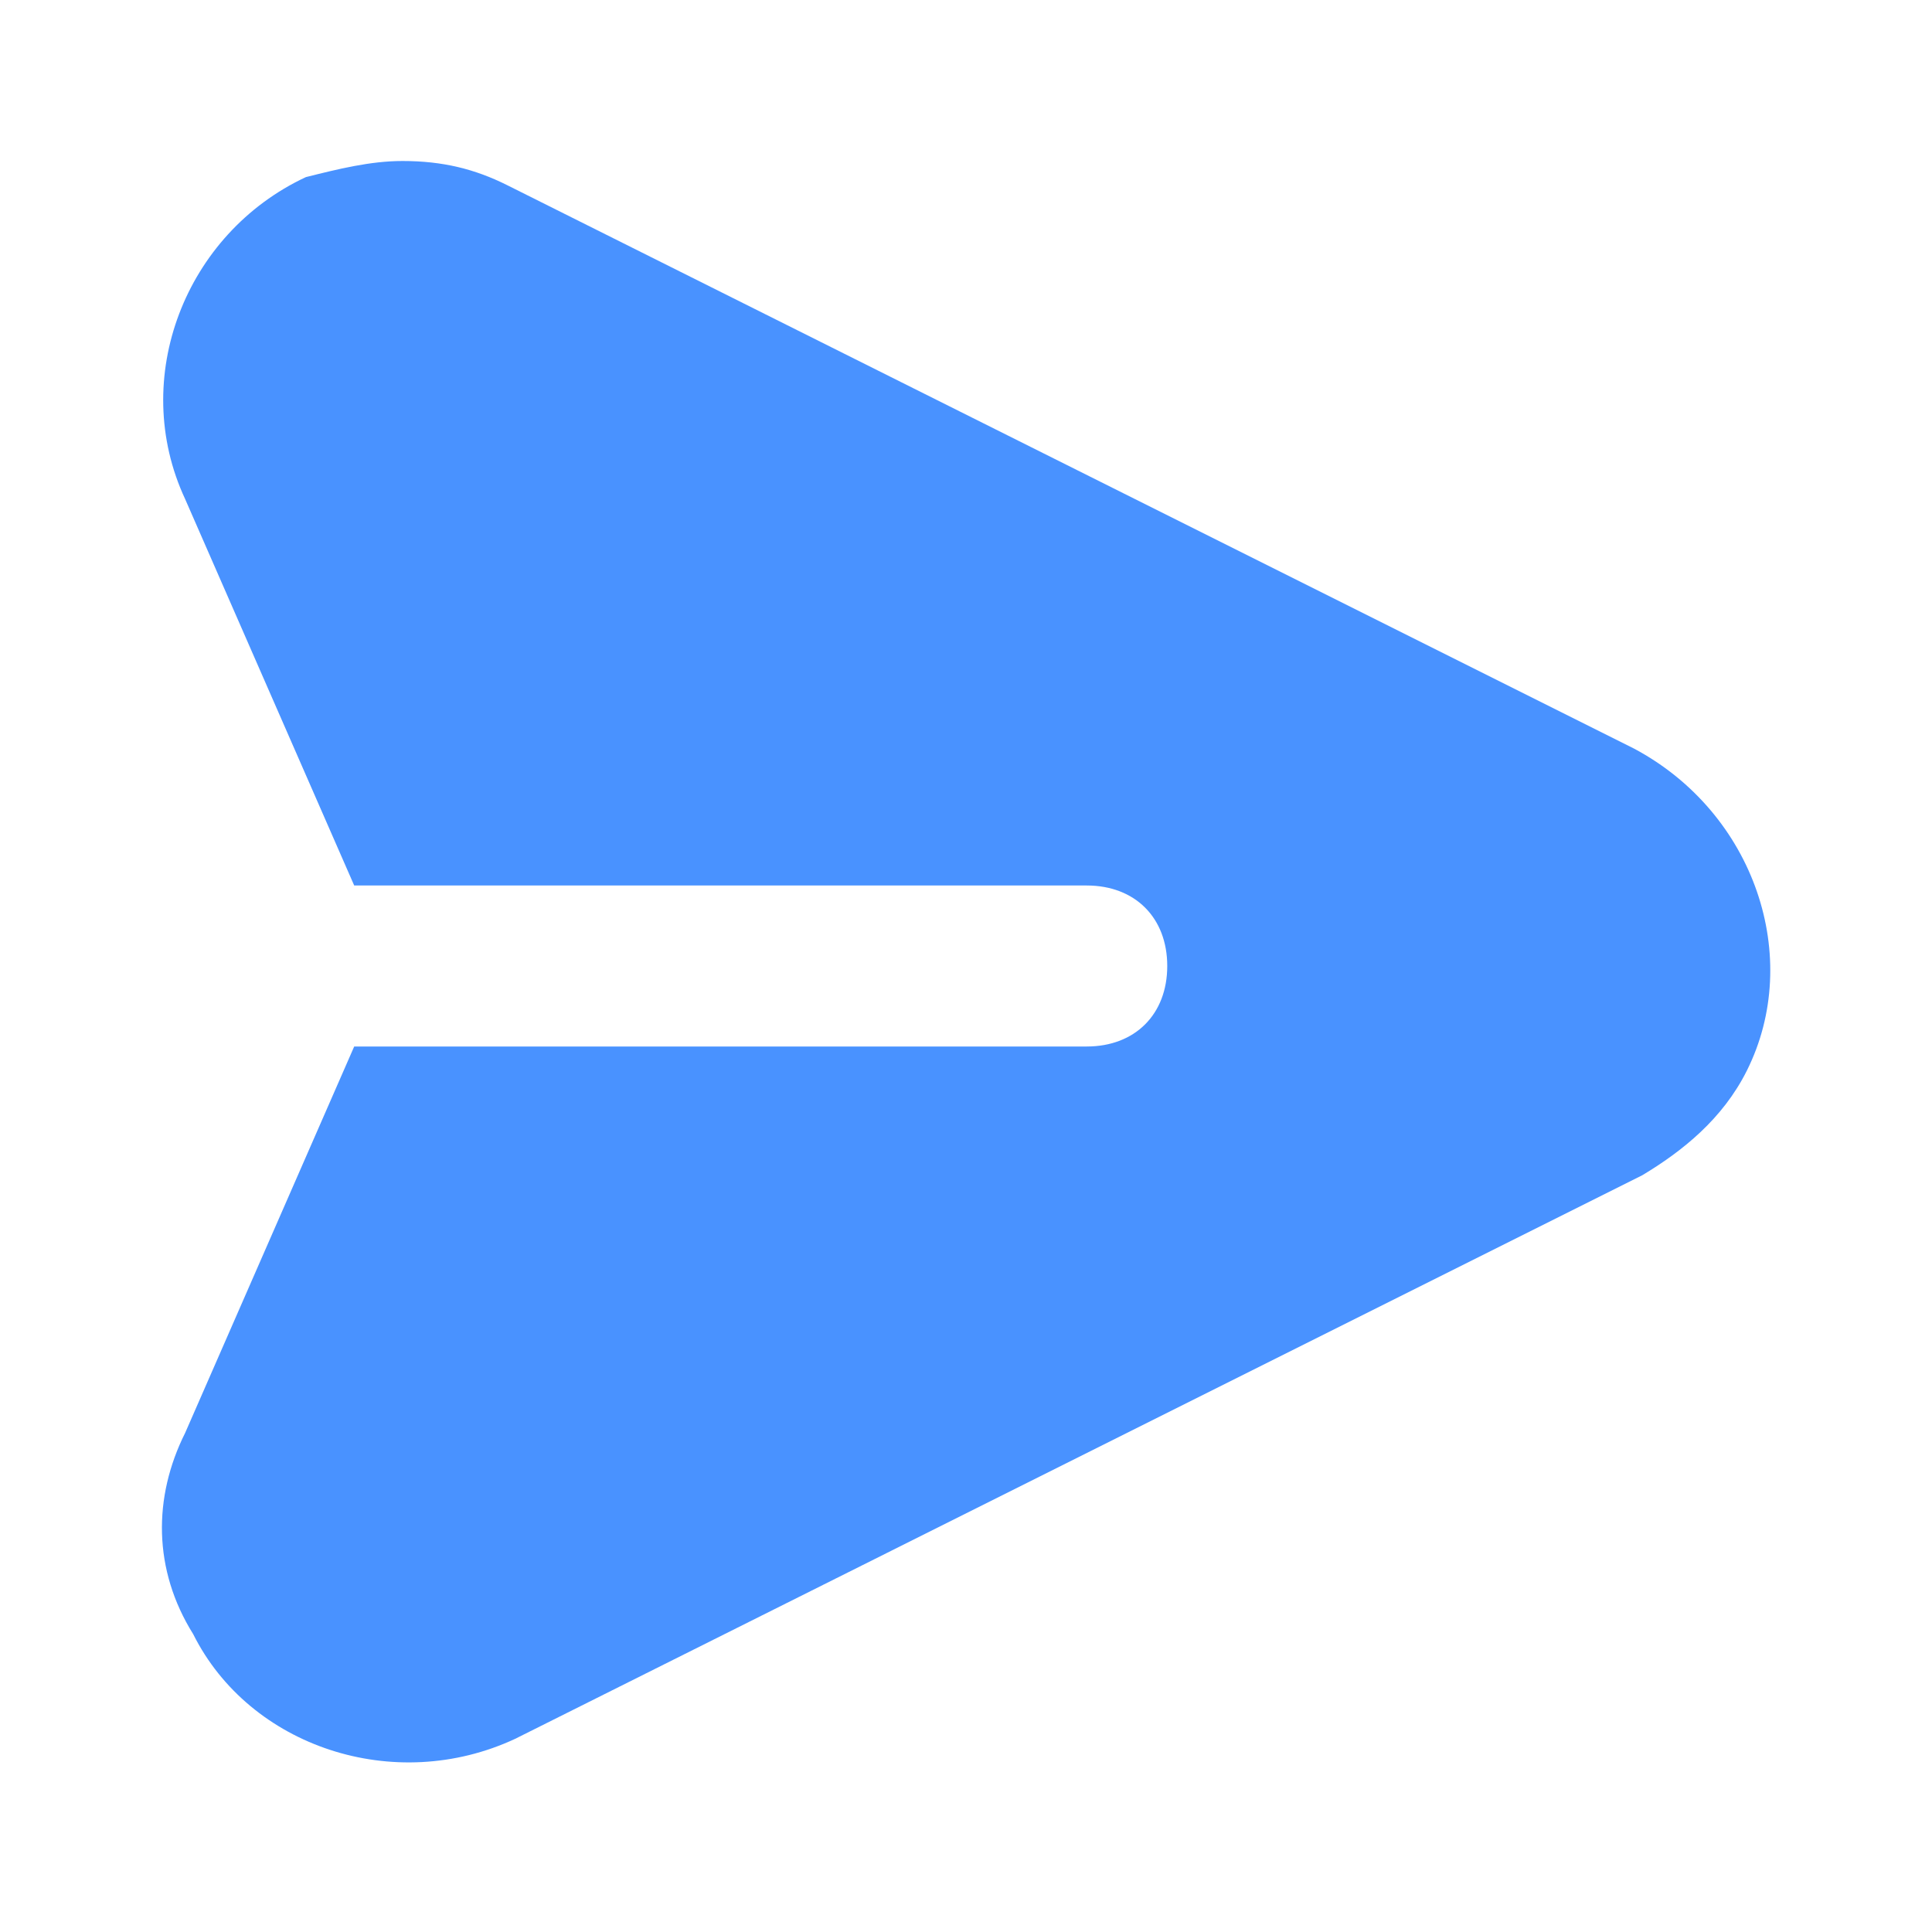 <svg width="24" height="24" viewBox="0 0 24 24" fill="none" xmlns="http://www.w3.org/2000/svg">
<path d="M21.7 13.3C21.4 13.9 20.9 14.3 20.4 14.6L6.4 21.6C4.9 22.3 3.1 21.7 2.4 20.3C1.9 19.5 1.9 18.6 2.3 17.8L4.4 13L13.5 13C14.1 13 14.5 12.6 14.5 12C14.5 11.4 14.1 11 13.5 11L4.4 11L2.3 6.2C1.6 4.7 2.3 2.9 3.8 2.2C4.2 2.1 4.6 2 5 2C5.5 2 5.9 2.1 6.3 2.3L20.3 9.3C21.8 10.1 22.4 11.9 21.7 13.3Z" fill="#4992FF"/>
</svg>
